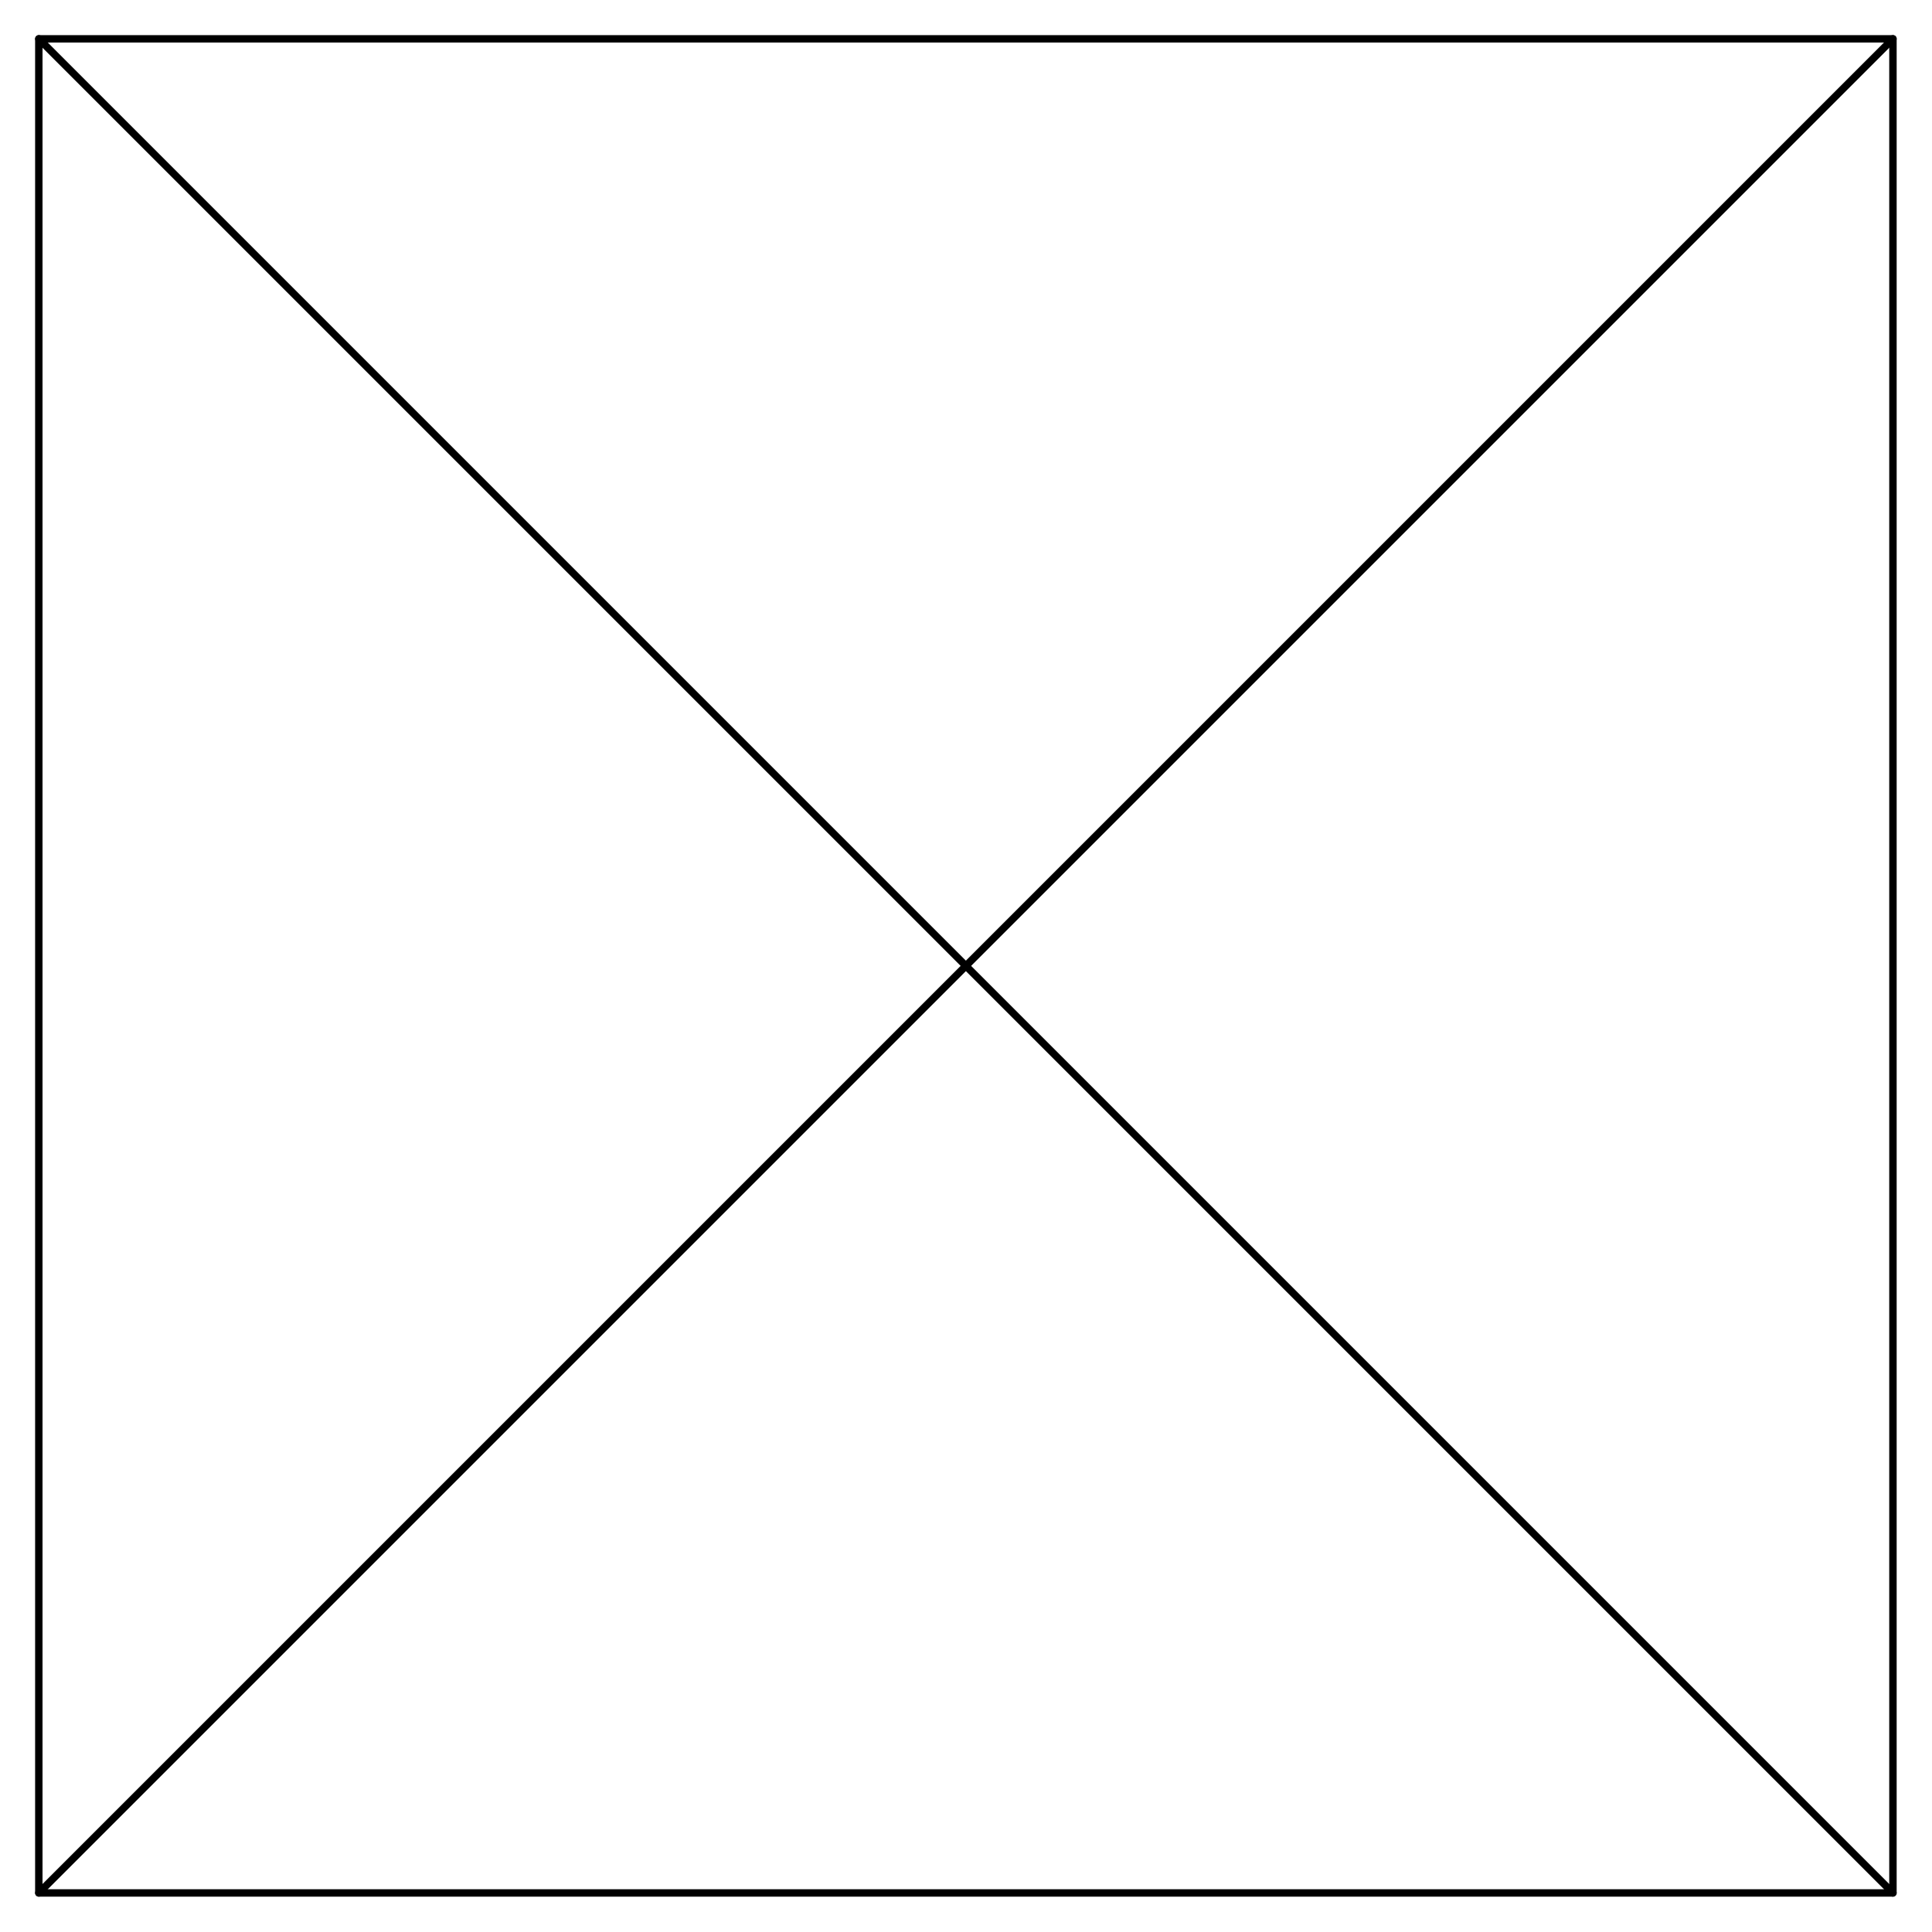 <?xml version="1.0" encoding="UTF-8" standalone="no"?>
<svg
   xmlns:dc="http://purl.org/dc/elements/1.1/"
   xmlns:cc="http://creativecommons.org/ns#"
   xmlns:rdf="http://www.w3.org/1999/02/22-rdf-syntax-ns#"
   xmlns:svg="http://www.w3.org/2000/svg"
   xmlns="http://www.w3.org/2000/svg"
   xmlns:sodipodi="http://sodipodi.sourceforge.net/DTD/sodipodi-0.dtd"
   xmlns:inkscape="http://www.inkscape.org/namespaces/inkscape"
   sodipodi:docname="HIR.wmf"
   id="svg801"
   height="294.076mm"
   width="294.076mm"
   version="1.0">
  <sodipodi:namedview
     id="namedview803"
     inkscape:window-height="480"
     inkscape:window-width="640"
     inkscape:pageshadow="2"
     inkscape:pageopacity="0"
     guidetolerance="10"
     gridtolerance="10"
     objecttolerance="10"
     borderopacity="1"
     inkscape:document-rotation="0"
     bordercolor="#666666"
     pagecolor="#ffffff" />
  <defs
     id="defs793">
    <pattern
       y="0"
       x="0"
       height="6"
       width="6"
       patternUnits="userSpaceOnUse"
       id="WMFhbasepattern" />
  </defs>
  <path
     id="path795"
     d="  M 1089,1089   L 1089,22.333   L 22.333,22.333   L 22.333,1089  z "
     style="fill:none;stroke:#000000;stroke-width:4.267px;stroke-linecap:round;stroke-linejoin:round;stroke-miterlimit:4;stroke-dasharray:none;stroke-opacity:1;" />
  <path
     id="path797"
     d="  M 1089,1089   L 22.333,22.333  "
     style="fill:none;stroke:#000000;stroke-width:4.267px;stroke-linecap:round;stroke-linejoin:round;stroke-miterlimit:4;stroke-dasharray:none;stroke-opacity:1;" />
  <path
     id="path799"
     d="  M 1089,22.333   L 22.333,1089  "
     style="fill:none;stroke:#000000;stroke-width:4.267px;stroke-linecap:round;stroke-linejoin:round;stroke-miterlimit:4;stroke-dasharray:none;stroke-opacity:1;" />
</svg>
